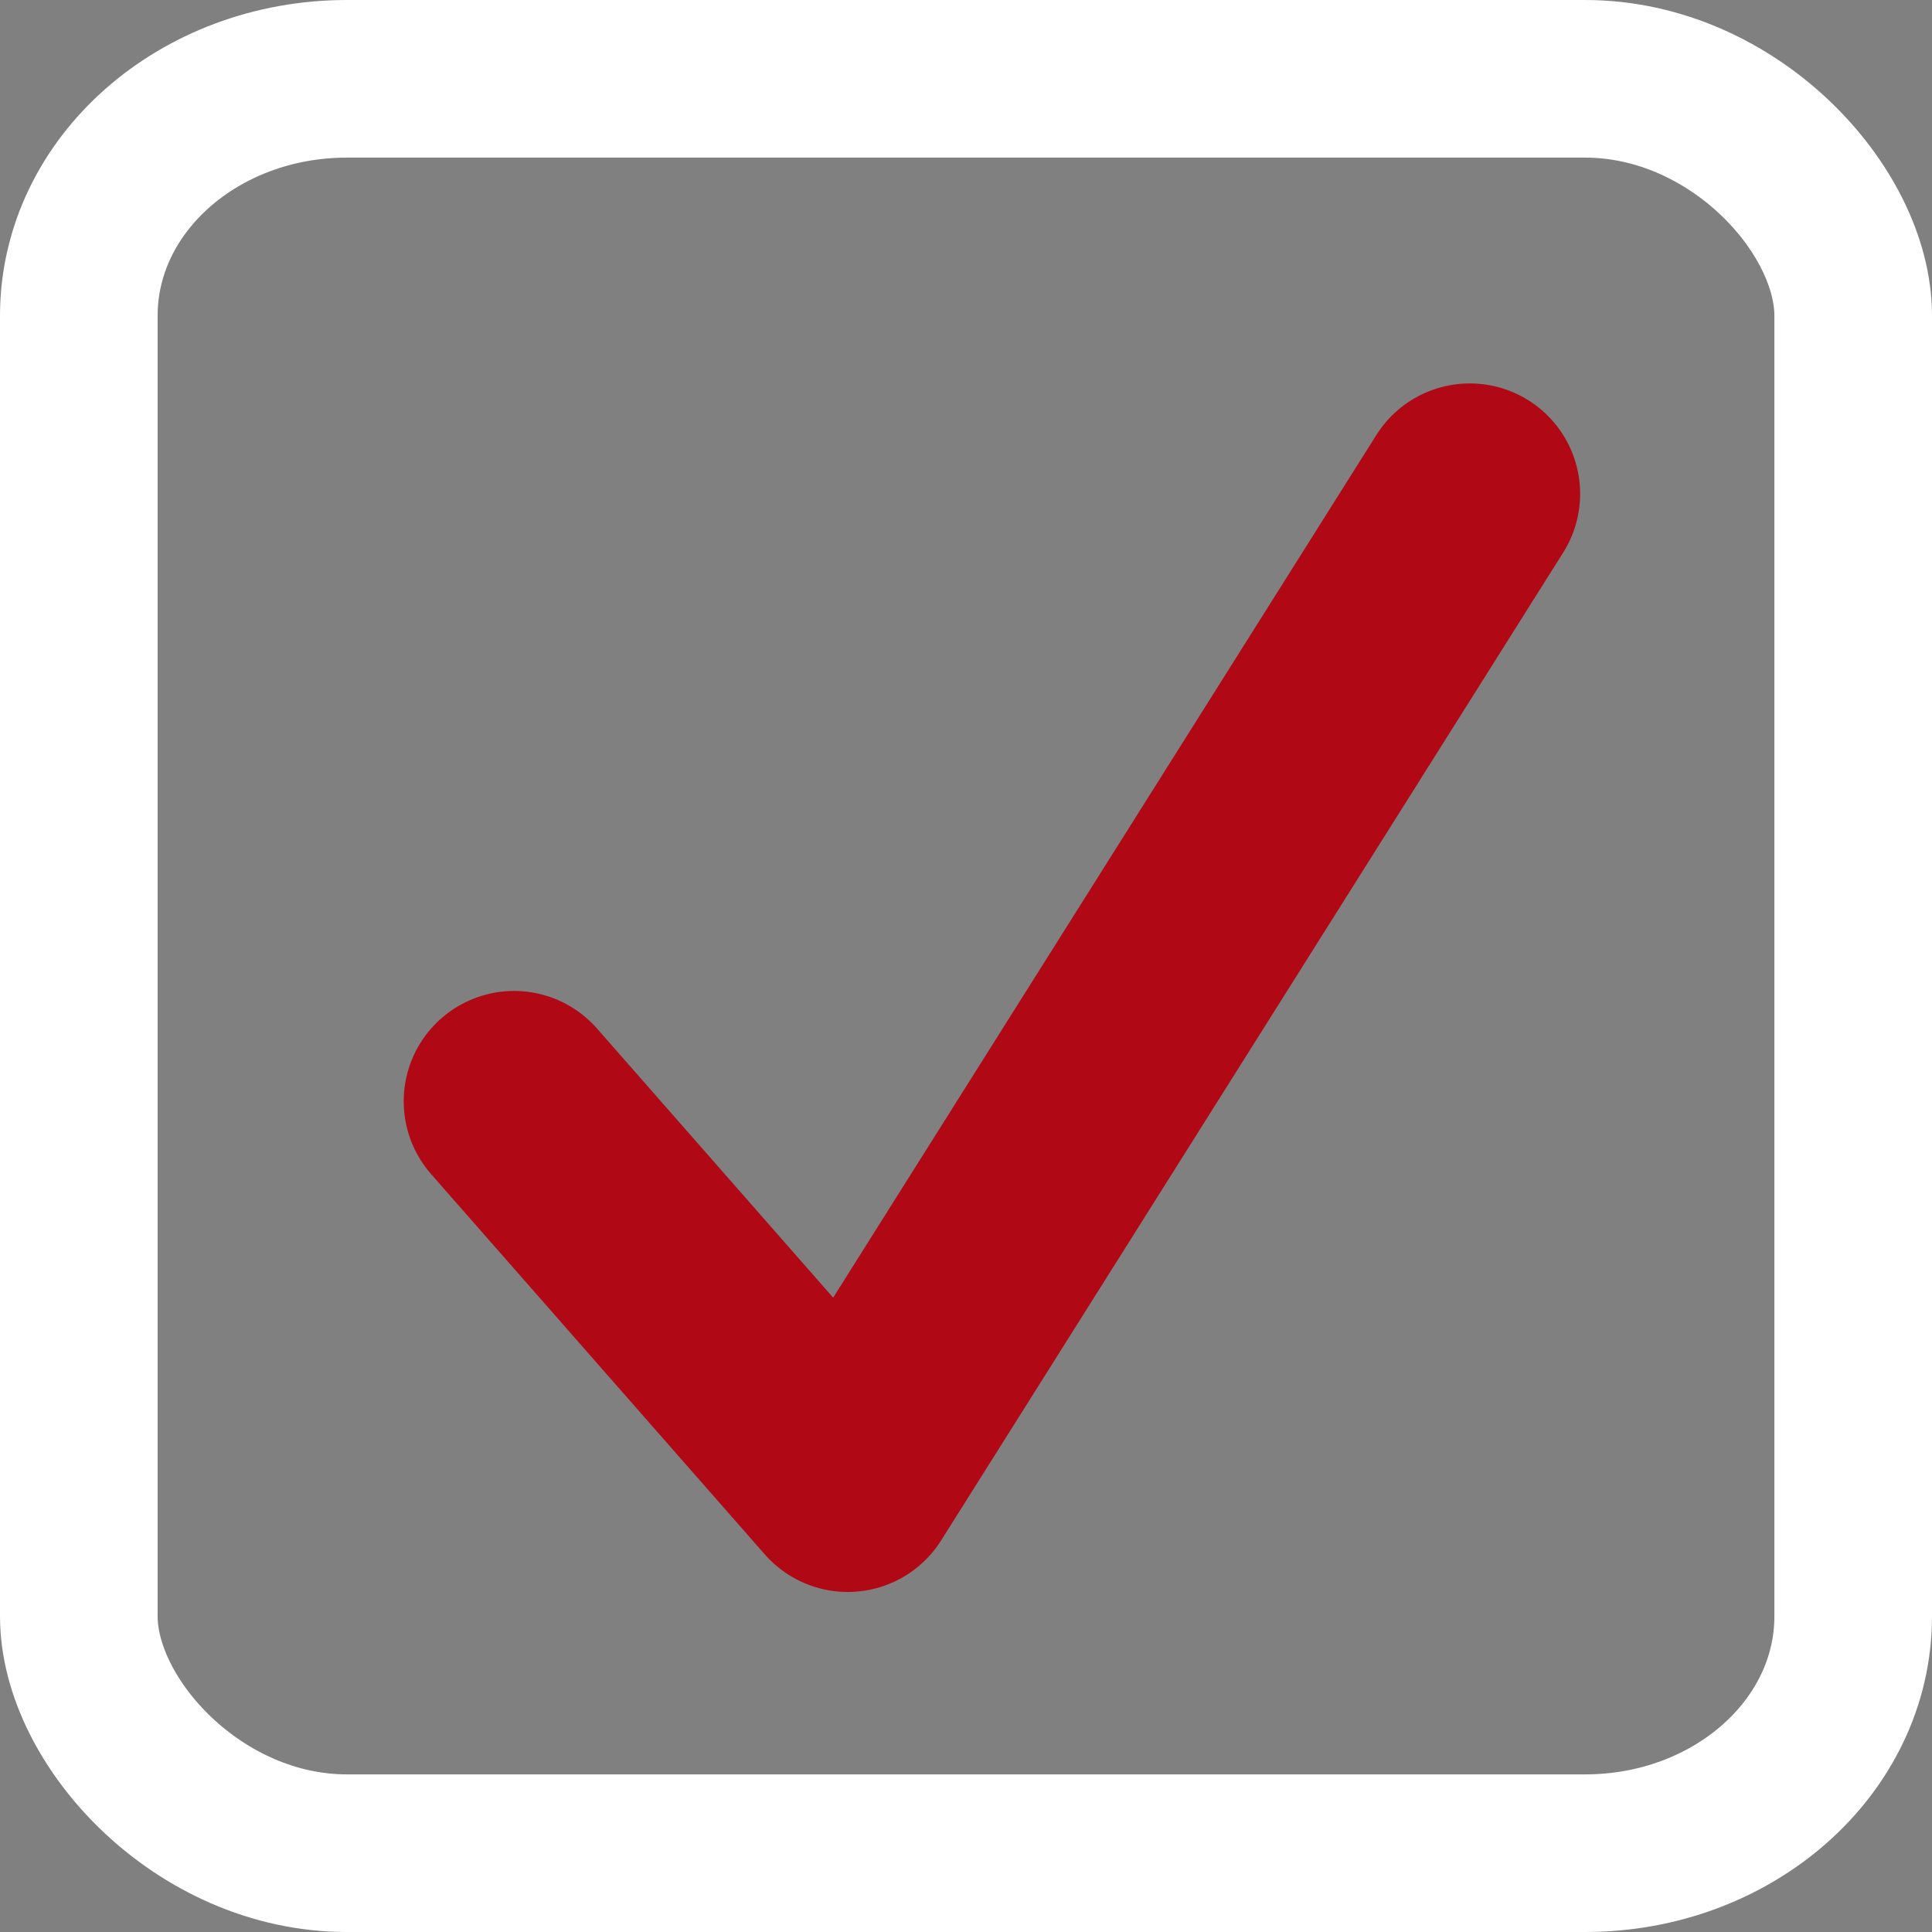<?xml version="1.0" encoding="UTF-8" standalone="no"?>
<!-- Created with Inkscape (http://www.inkscape.org/) -->

<svg
   xmlns:osb="http://www.openswatchbook.org/uri/2009/osb"
   xmlns:dc="http://purl.org/dc/elements/1.1/"
   xmlns:cc="http://creativecommons.org/ns#"
   xmlns:rdf="http://www.w3.org/1999/02/22-rdf-syntax-ns#"
   xmlns:svg="http://www.w3.org/2000/svg"
   xmlns="http://www.w3.org/2000/svg"
   xmlns:sodipodi="http://sodipodi.sourceforge.net/DTD/sodipodi-0.dtd"
   xmlns:inkscape="http://www.inkscape.org/namespaces/inkscape"
   width="24"
   height="24"
   id="svg4858"
   version="1.1"
   inkscape:version="0.91 r13725"
   viewBox="0 0 24 24"
   sodipodi:docname="checkbox.svg">
  <rect x="0" y="0" width="24" height="24" fill="#808080" stroke="none"/>
  <defs
     id="defs4860">
    <linearGradient
       id="linearGradient5453"
       osb:paint="solid">
      <stop
         style="stop-color:#00ff00;stop-opacity:1;"
         offset="0"
         id="stop5455" />
    </linearGradient>
  </defs>
  <sodipodi:namedview
     id="base"
     pagecolor="#ffffff"
     bordercolor="#666666"
     borderopacity="1.0"
     inkscape:pageopacity="0.0"
     inkscape:pageshadow="2"
     inkscape:zoom="11"
     inkscape:cx="-21.227273"
     inkscape:cy="11.012977"
     inkscape:current-layer="layer1"
     showgrid="true"
     inkscape:document-units="px"
     inkscape:grid-bbox="true"
     inkscape:window-width="1600"
     inkscape:window-height="827"
     inkscape:window-x="0"
     inkscape:window-y="0"
     inkscape:window-maximized="1" />
  <g
     id="layer1"
     inkscape:label="Layer 1"
     inkscape:groupmode="layer"
     transform="translate(0,-40)">
    <rect
       style="opacity:1;fill:#ffffff;fill-opacity:0;stroke:#ffffff;stroke-width:1.958;stroke-linejoin:bevel;stroke-miterlimit:4;stroke-dasharray:none;stroke-opacity:1"
       id="rect5406"
       width="22.042"
       height="22.042"
       x="0.979"
       y="40.979"
       rx="3.33"
       ry="2.943" />
    <path
       style="opacity:1;fill:none;fill-rule:evenodd;stroke:#b3000f;stroke-width:2.742;stroke-linecap:round;stroke-linejoin:round;stroke-miterlimit:4;stroke-dasharray:none;stroke-opacity:0.941"
       d="M 18.258,46.134 10.531,58.405 6.386,53.681"
       id="path5491"
       inkscape:connector-curvature="0"
       sodipodi:nodetypes="ccc" />
  </g>
</svg>

